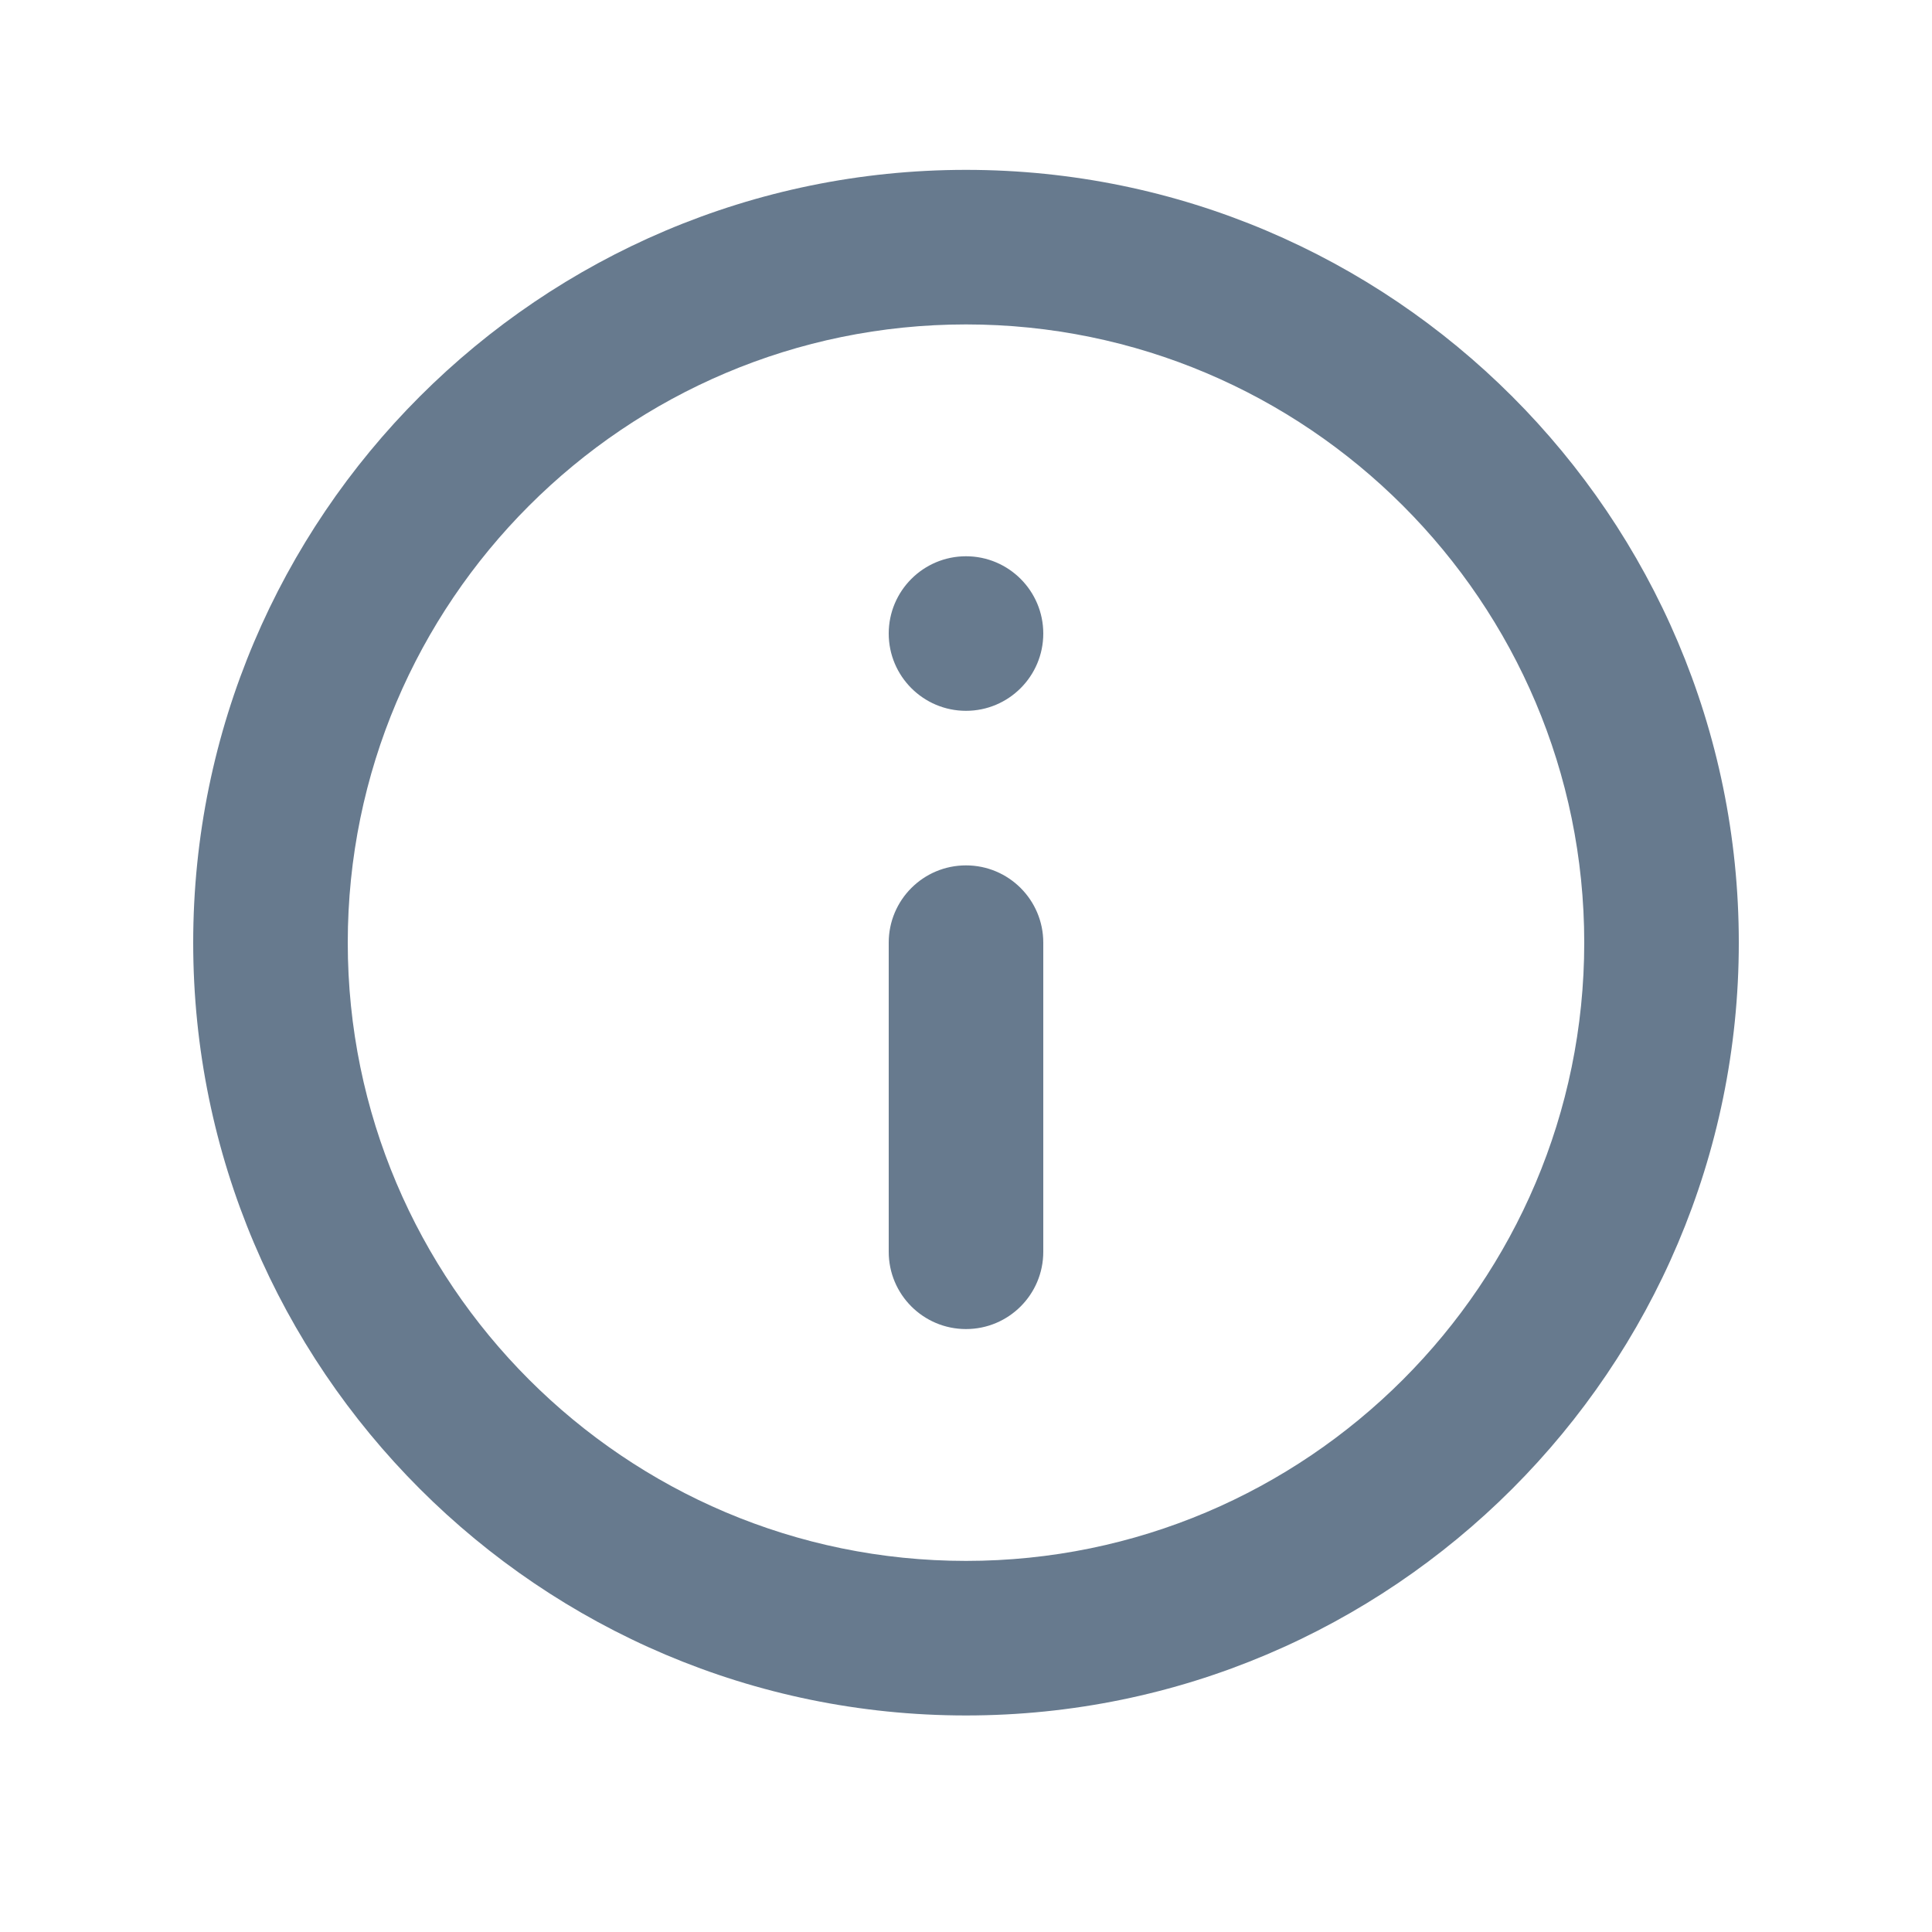 <svg width="25" height="25" viewBox="0 0 25 25" fill="none" xmlns="http://www.w3.org/2000/svg">
<path d="M12.5 2.198C6.986 2.198 2.5 6.684 2.5 12.198C2.5 17.712 6.986 22.198 12.5 22.198C18.014 22.198 22.5 17.712 22.5 12.198C22.5 6.684 18.014 2.198 12.5 2.198ZM12.5 20.198C8.089 20.198 4.5 16.609 4.5 12.198C4.5 7.787 8.089 4.198 12.5 4.198C16.911 4.198 20.5 7.787 20.5 12.198C20.5 16.609 16.911 20.198 12.5 20.198ZM13.5 8.198C13.5 8.75 13.052 9.198 12.5 9.198C11.948 9.198 11.5 8.75 11.5 8.198C11.5 7.646 11.948 7.198 12.5 7.198C13.052 7.198 13.5 7.646 13.5 8.198ZM13.5 12.198V16.198C13.5 16.751 13.052 17.198 12.5 17.198C11.948 17.198 11.5 16.751 11.5 16.198V12.198C11.5 11.645 11.948 11.198 12.5 11.198C13.052 11.198 13.5 11.645 13.5 12.198Z" fill="#677A8E"/>
</svg>
